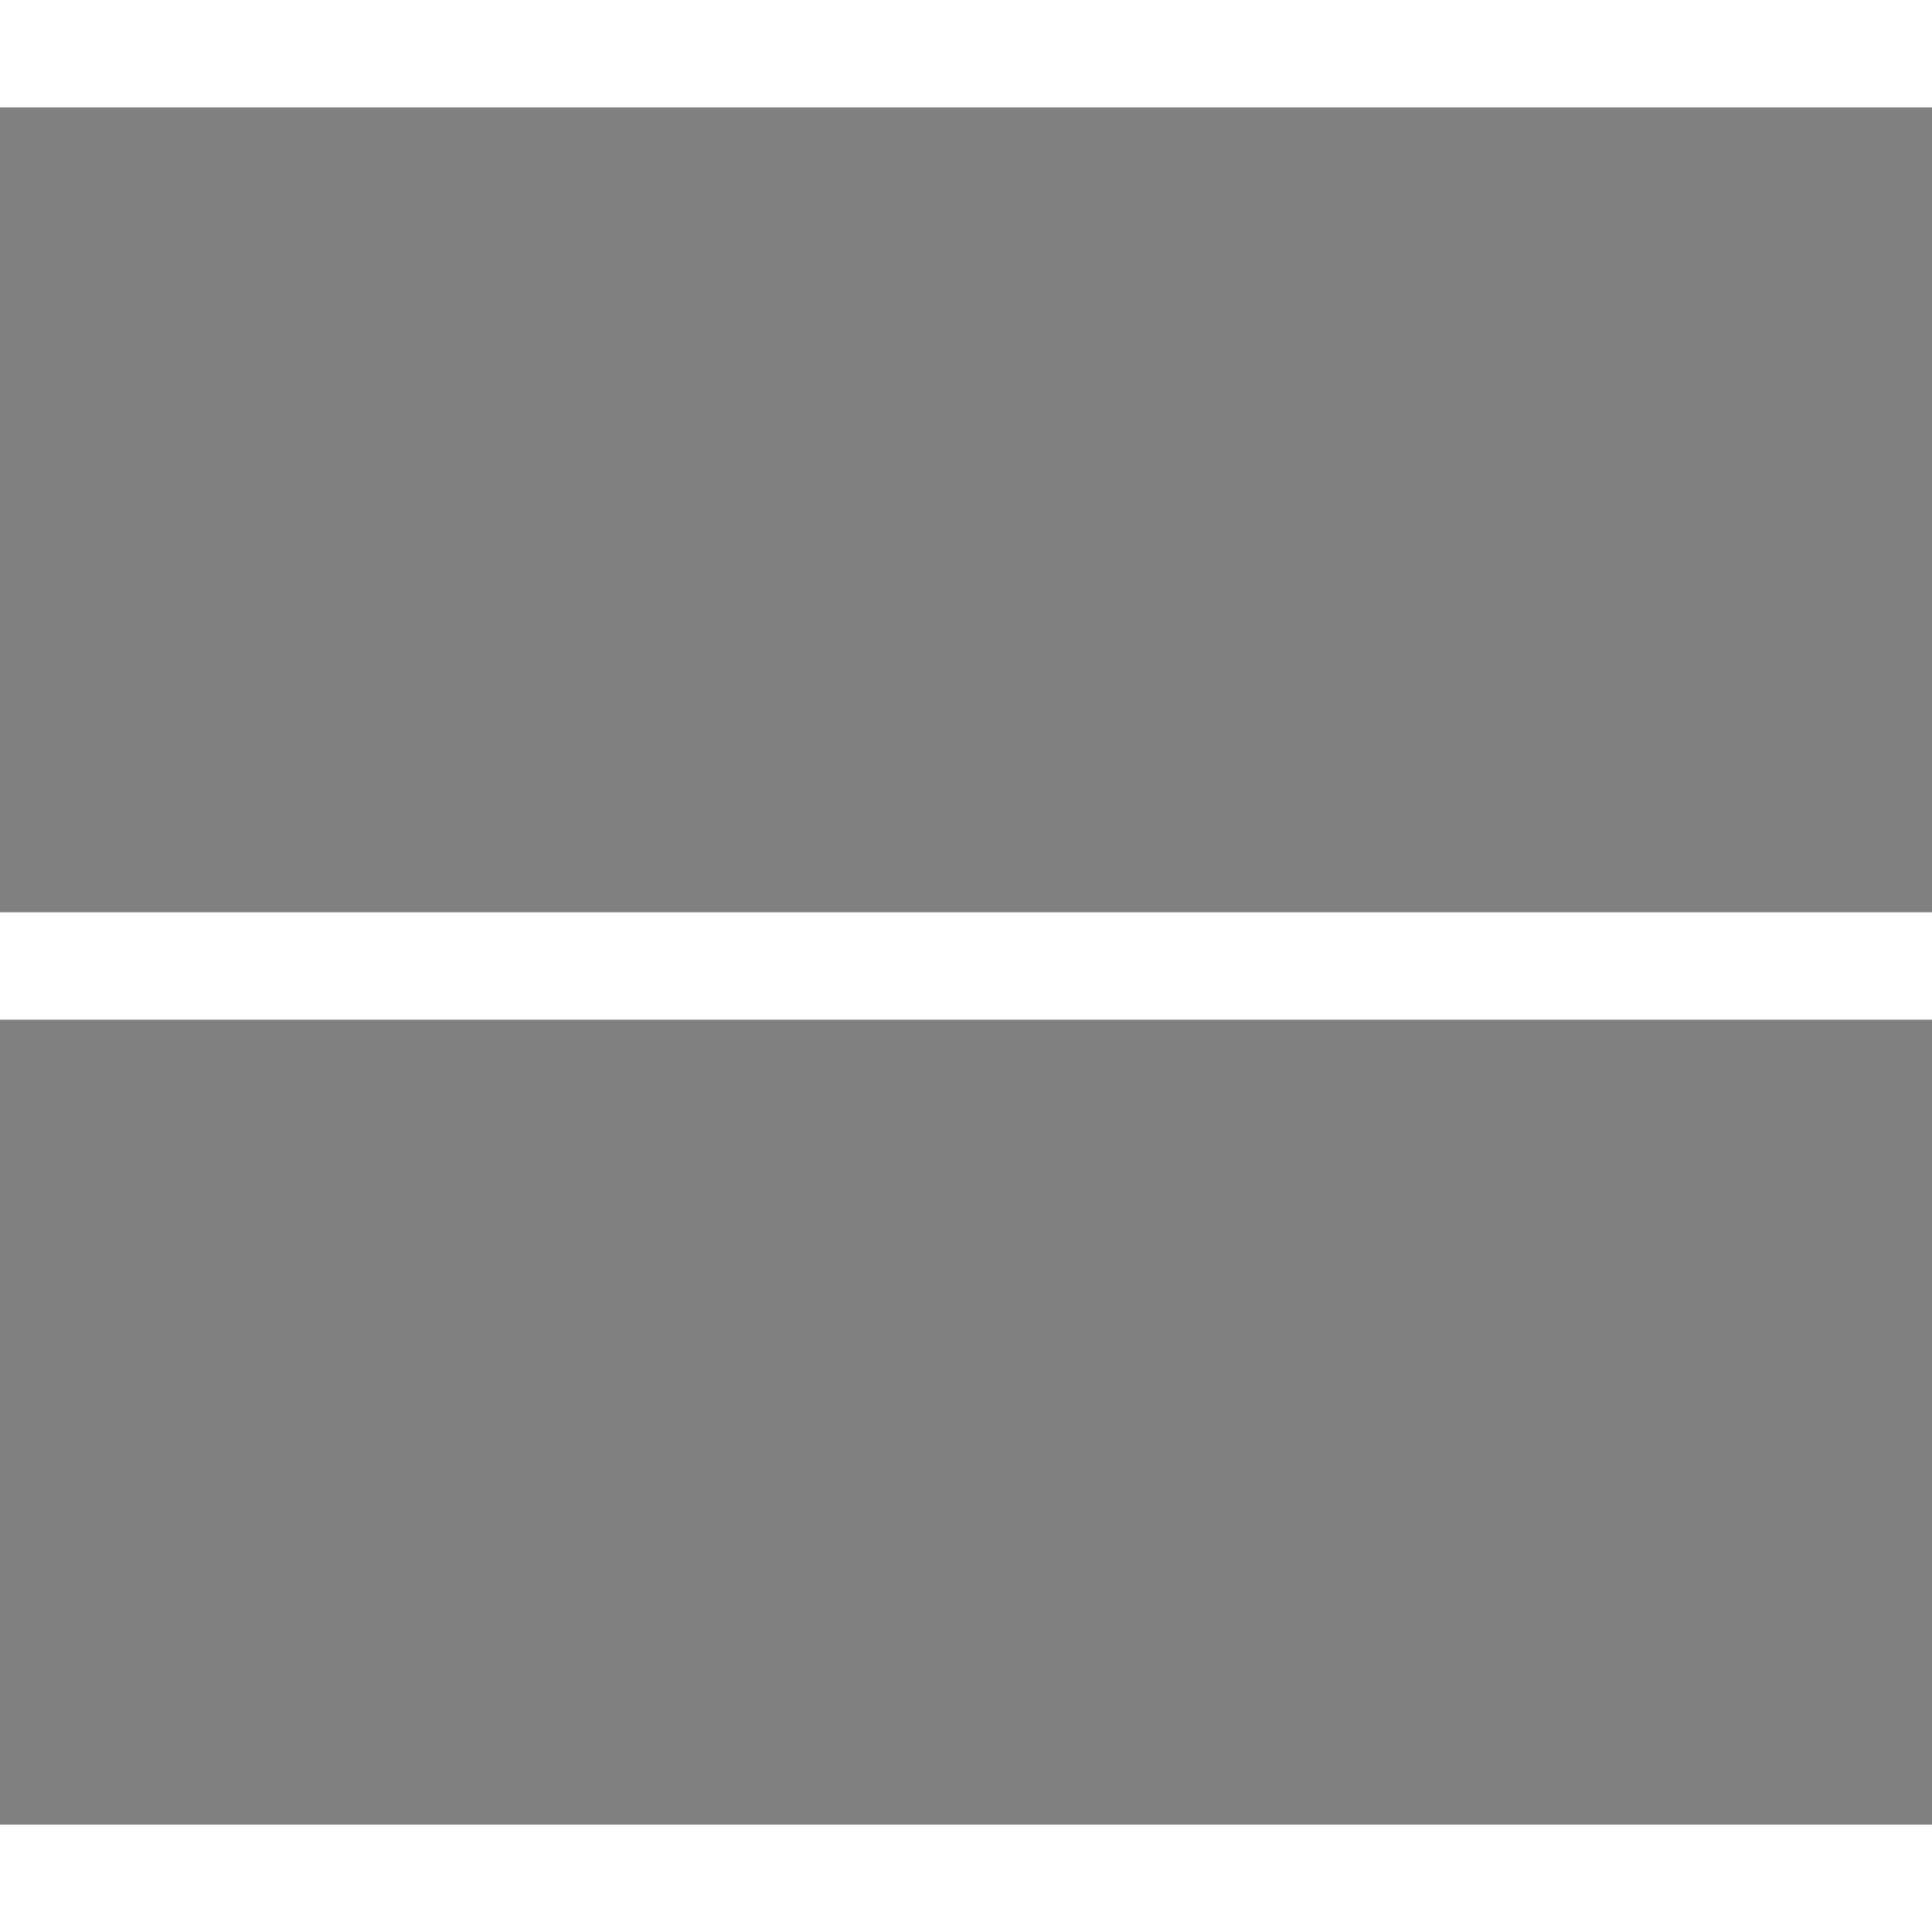 <svg xmlns="http://www.w3.org/2000/svg" viewBox="0 0 36 36"><rect x="0" y="0" width="36" height="36" fill="#808080" stroke="none"/><path d="M0 1h36M0 18h36M0 35h36" stroke="#fff" stroke-width="2" stroke-miterlimit="10"/></svg>